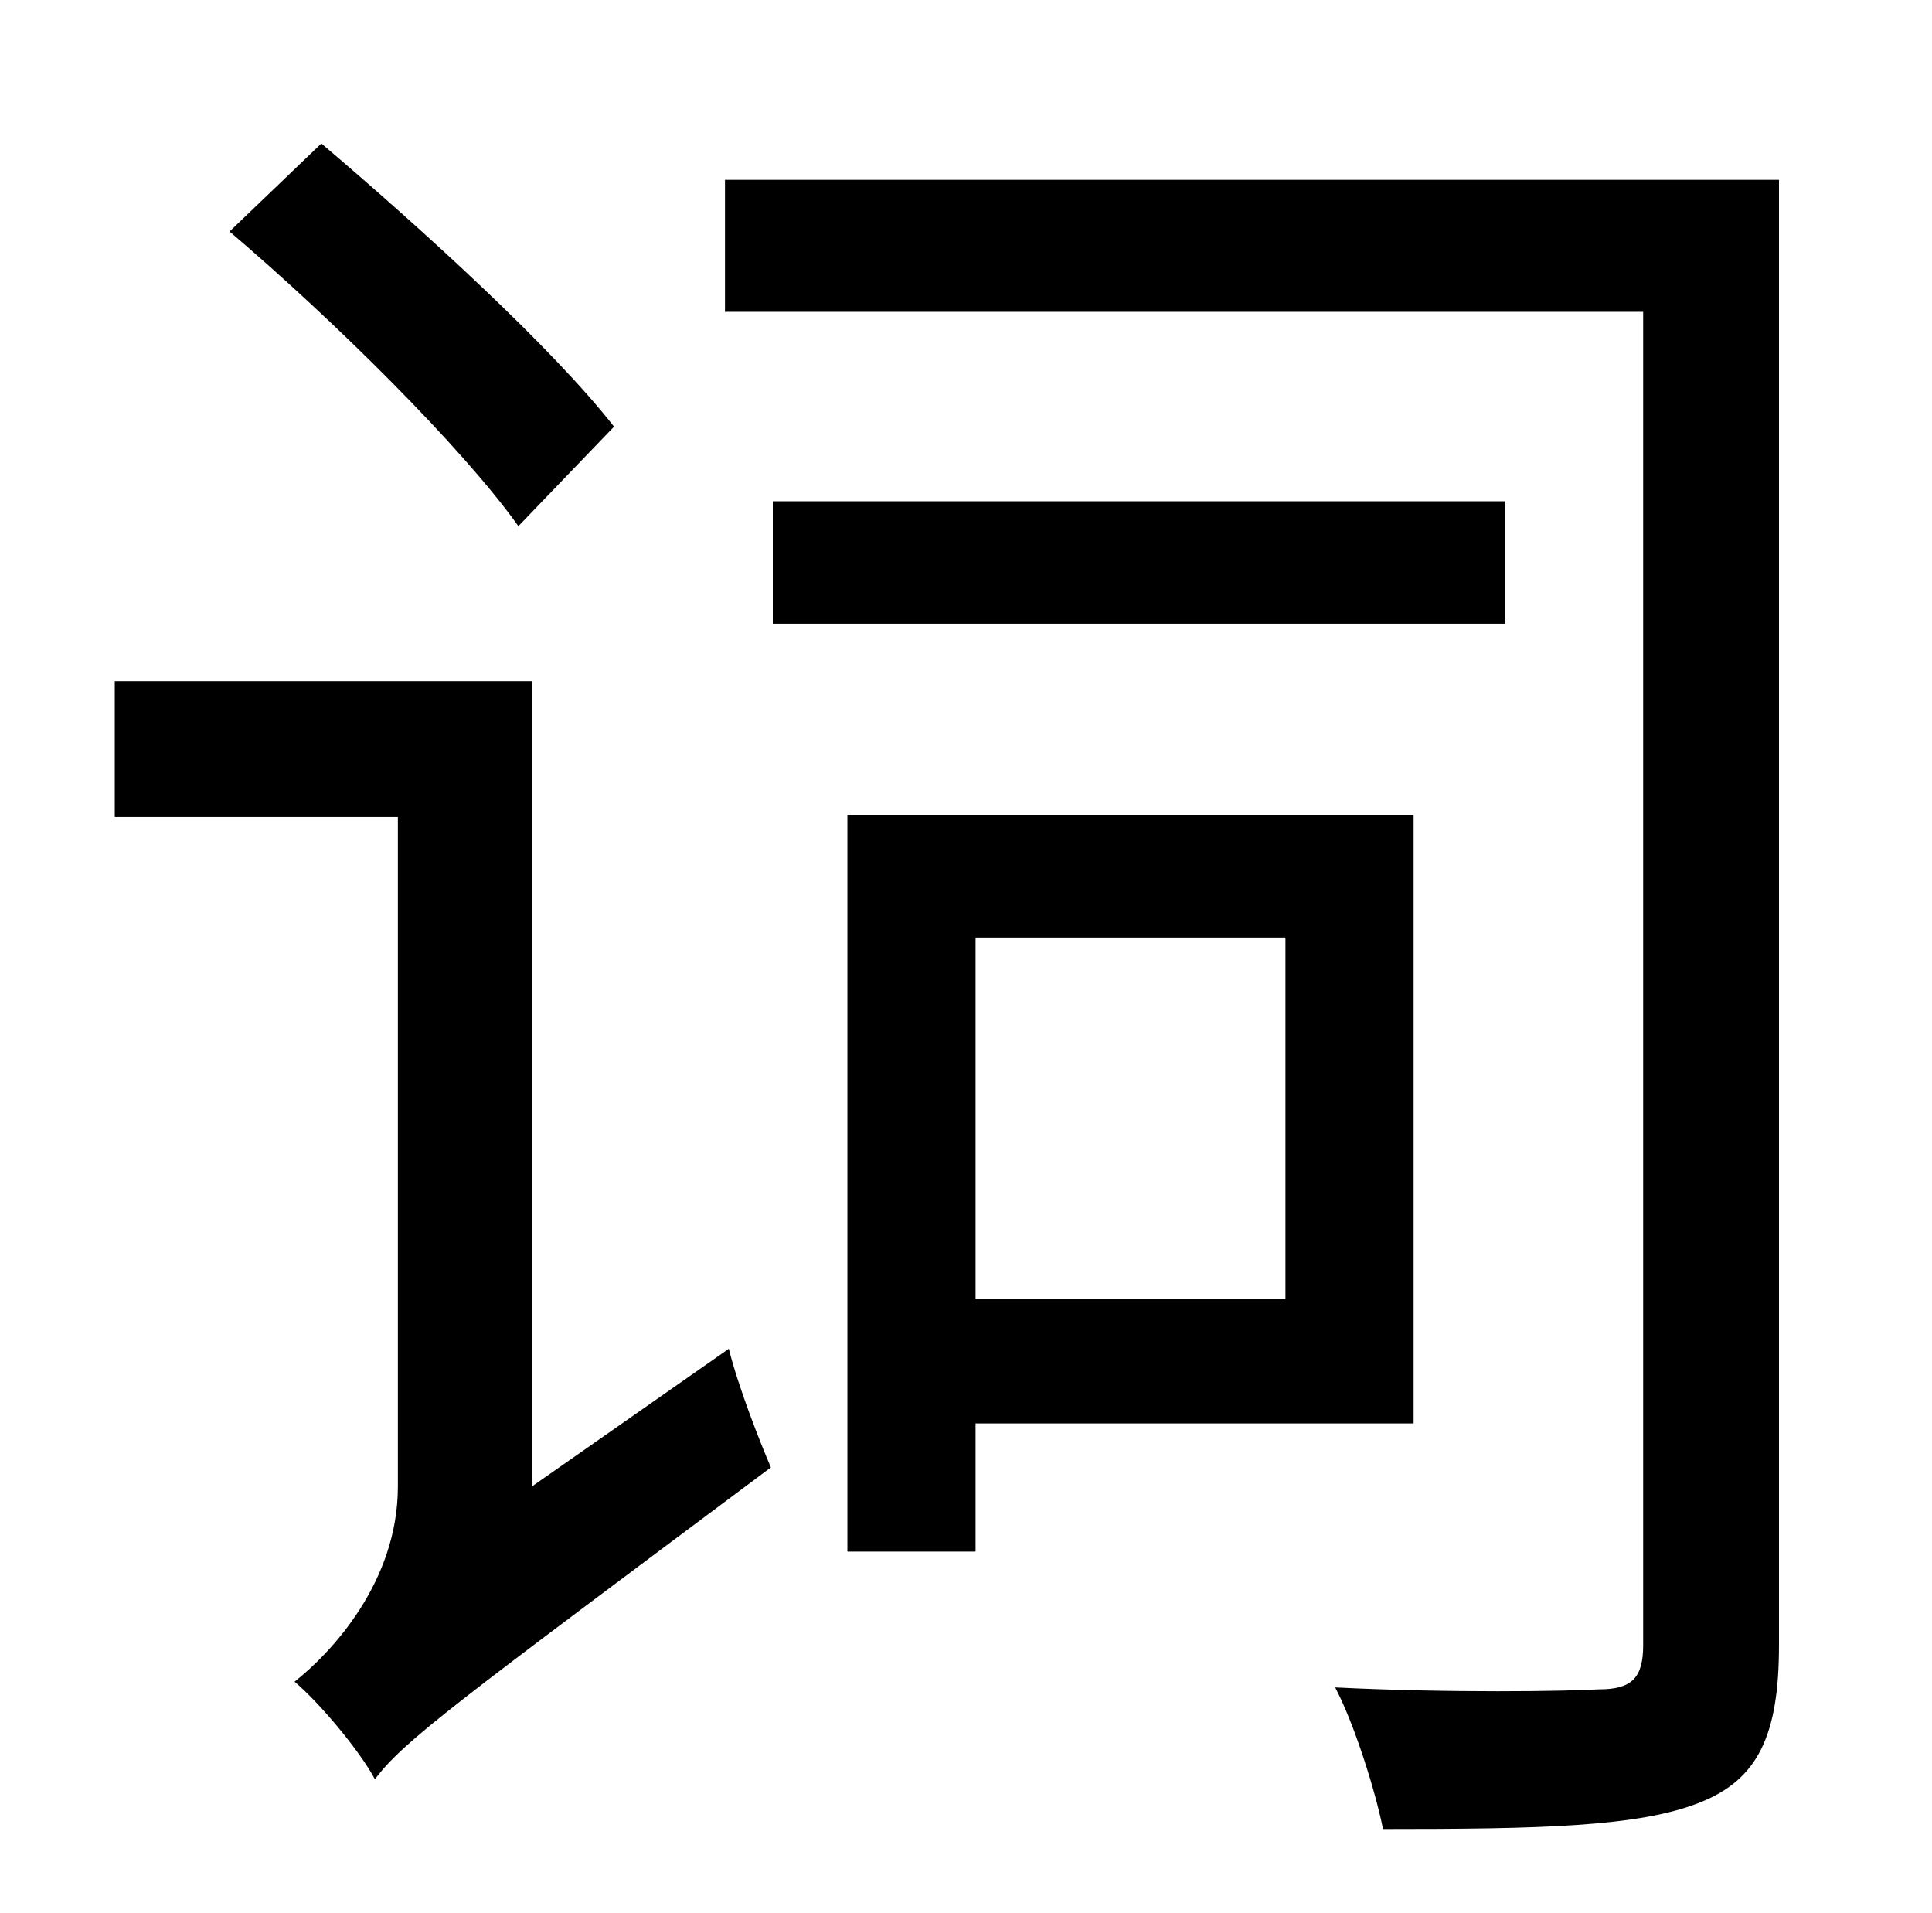 <?xml version="1.0" standalone="no"?>
<!DOCTYPE svg PUBLIC "-//W3C//DTD SVG 1.1//EN" "http://www.w3.org/Graphics/SVG/1.1/DTD/svg11.dtd" >
<svg xmlns="http://www.w3.org/2000/svg" xmlns:xlink="http://www.w3.org/1999/xlink" version="1.1" viewBox="-10 0 1010 1000">
   <path fill="currentColor"
d="M311 223l-50 52c-30 -42 -97 -108 -151 -154l48 -46c53 45 121 107 153 148zM268 777l103 -72c5 20 16 48 22 62c-166 124 -192 143 -207 163c-8 -15 -29 -40 -42 -51c19 -15 54 -52 54 -102v-350h-148v-71h218v421zM662 490h-162v189h162v-189zM729 744h-229v67h-67
v-385h296v318zM777 262v64h-383v-64h383zM920 94v766c0 47 -11 70 -41 82c-32 13 -85 14 -166 14c-4 -20 -15 -55 -25 -74c61 3 120 2 138 1c17 0 23 -6 23 -23v-697h-480v-69h551z" />
</svg>
